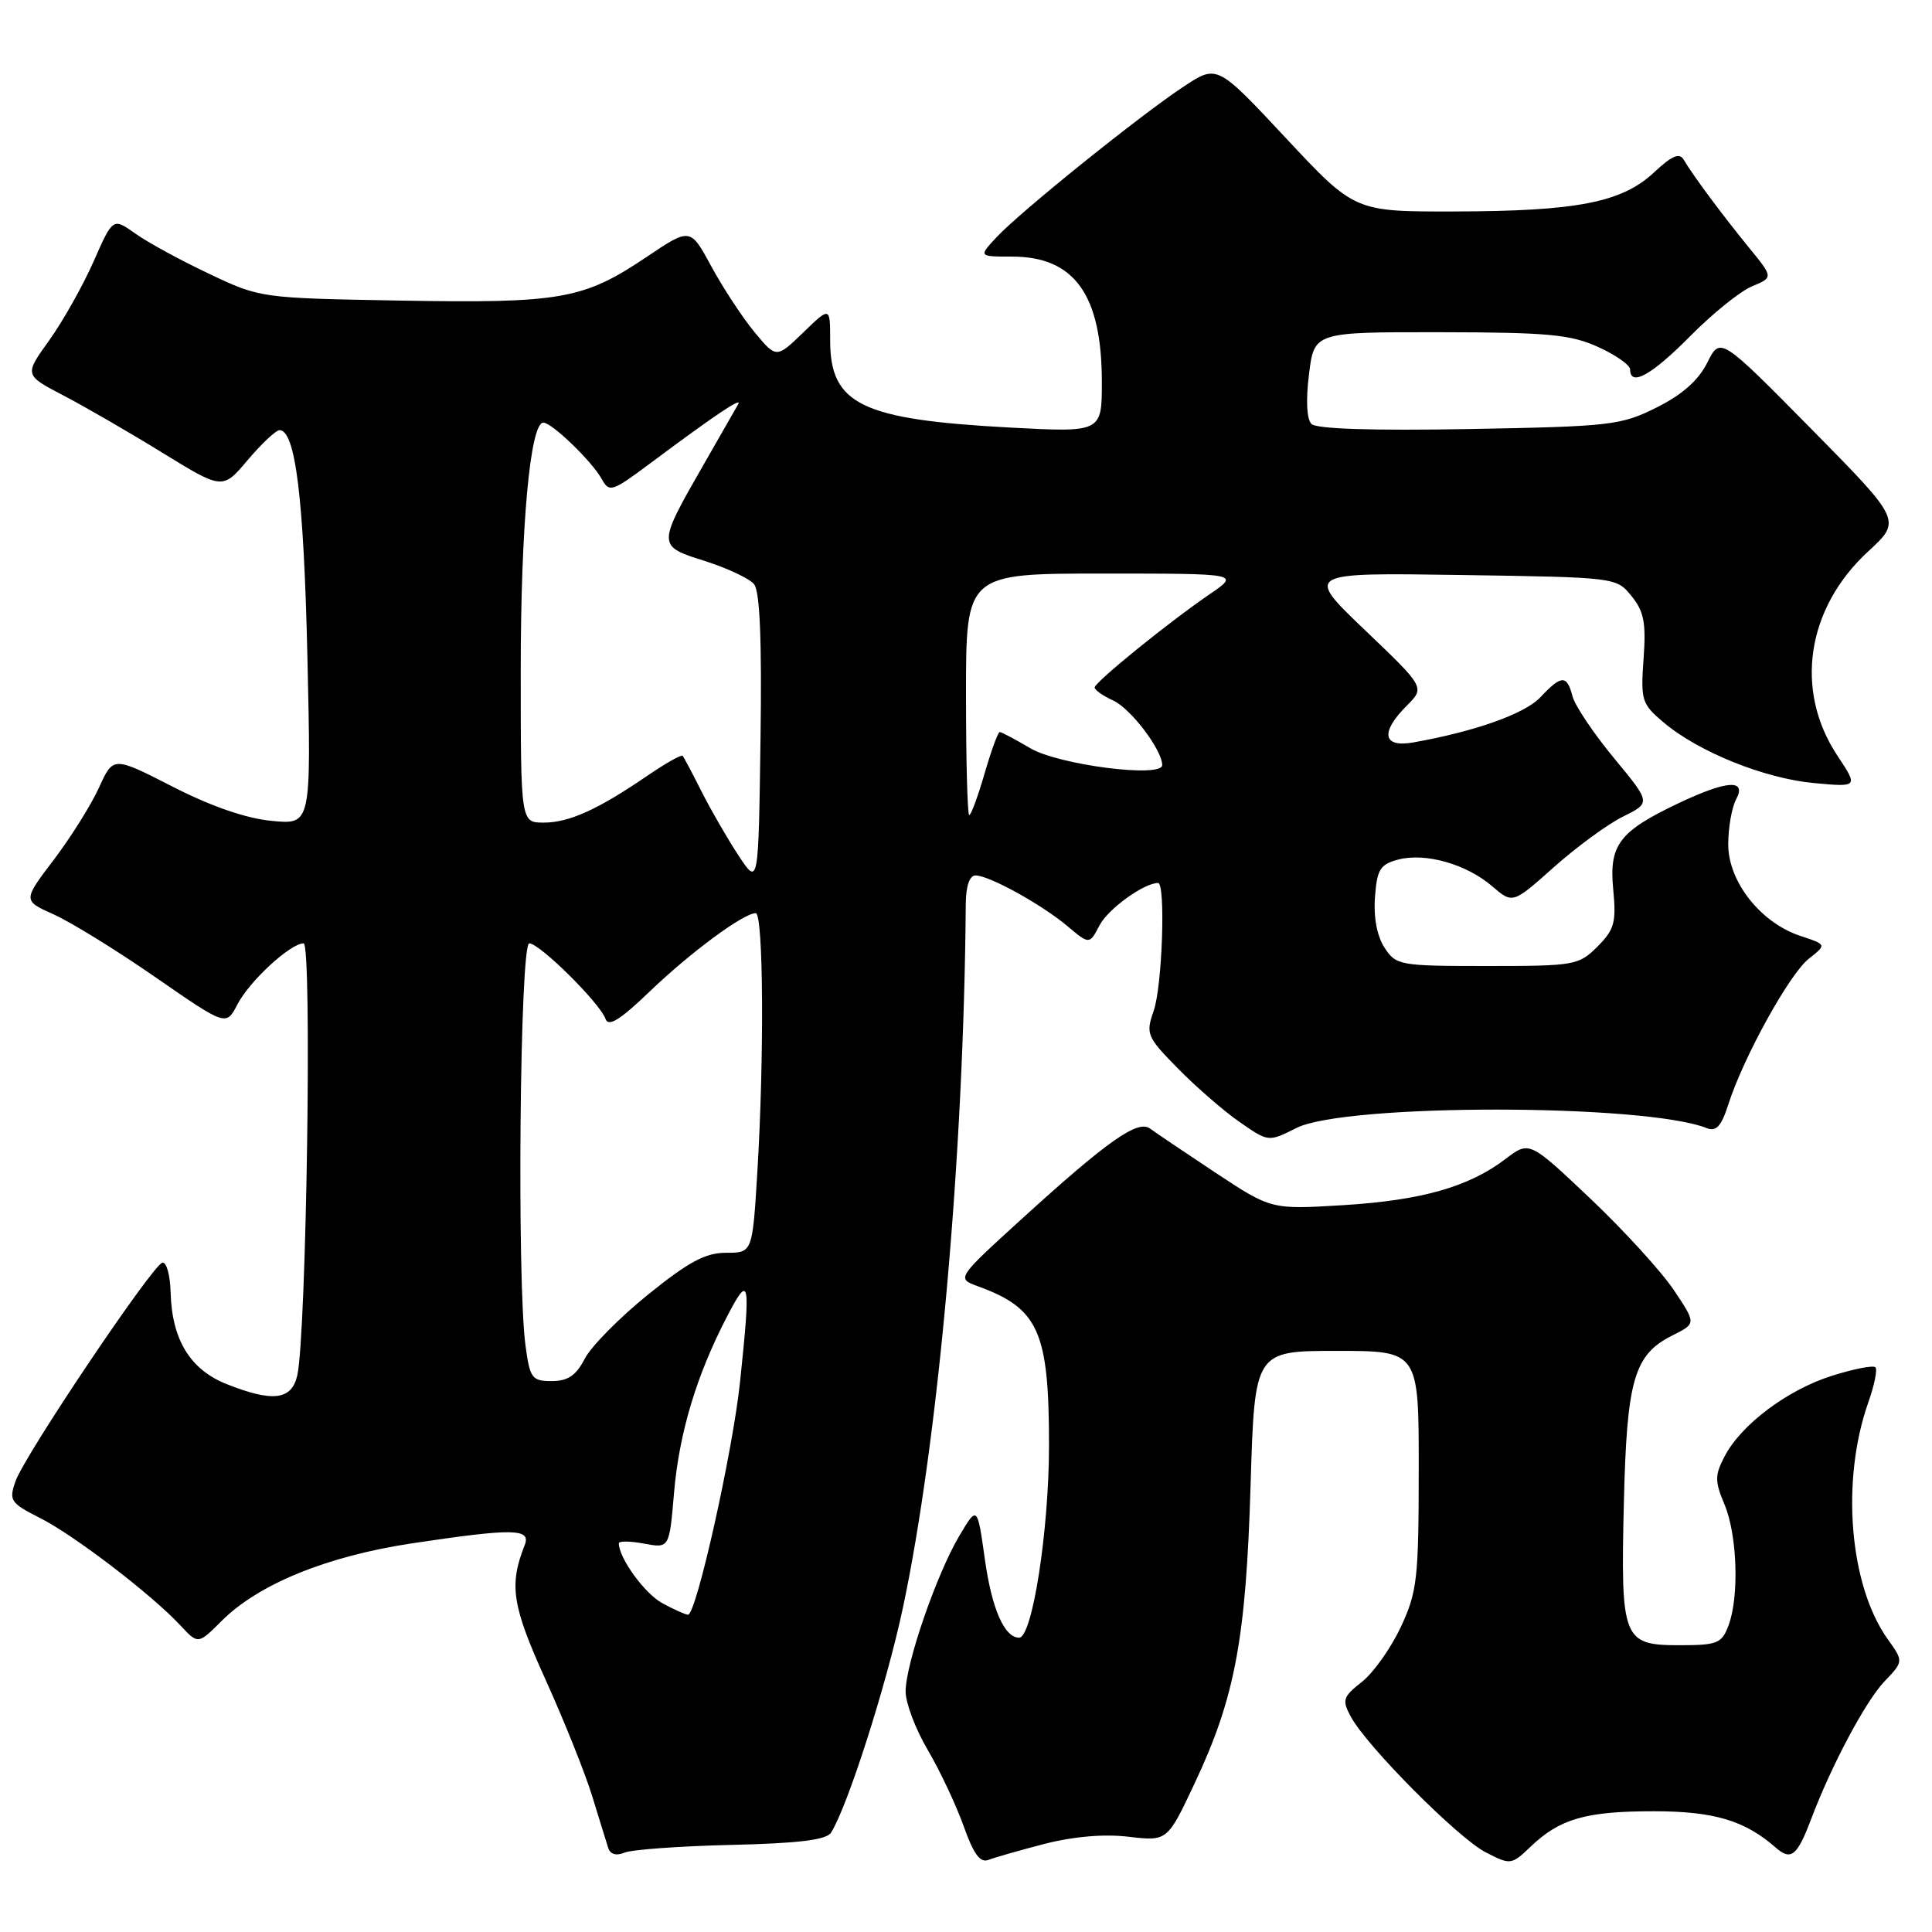 <?xml version="1.0" encoding="UTF-8" standalone="no"?>
<!DOCTYPE svg PUBLIC "-//W3C//DTD SVG 1.1//EN" "http://www.w3.org/Graphics/SVG/1.1/DTD/svg11.dtd" >
<svg xmlns="http://www.w3.org/2000/svg" xmlns:xlink="http://www.w3.org/1999/xlink" version="1.1" viewBox="0 0 256 256">
 <g >
 <path fill="currentColor"
d=" M 138.46 244.31 C 142.25 243.34 146.30 242.99 149.56 243.38 C 154.69 243.98 154.69 243.98 158.36 236.16 C 163.65 224.90 165.10 217.13 165.71 196.75 C 166.25 179.00 166.25 179.00 177.12 179.00 C 188.00 179.00 188.00 179.00 187.99 194.75 C 187.98 209.20 187.79 210.92 185.62 215.58 C 184.31 218.37 182.00 221.64 180.47 222.85 C 177.94 224.84 177.80 225.26 178.98 227.45 C 181.06 231.35 193.20 243.56 196.86 245.44 C 200.17 247.14 200.26 247.13 202.86 244.65 C 206.70 240.99 210.15 240.00 219.11 240.00 C 227.09 240.00 231.19 241.22 235.27 244.80 C 237.33 246.60 238.13 245.95 240.00 241.00 C 242.68 233.91 247.20 225.43 249.68 222.82 C 252.24 220.14 252.24 220.14 250.12 217.18 C 245.04 210.04 243.91 196.18 247.56 185.82 C 248.37 183.55 248.79 181.45 248.50 181.17 C 248.21 180.88 245.62 181.39 242.74 182.30 C 236.83 184.16 230.68 188.79 228.50 193.01 C 227.21 195.49 227.21 196.27 228.52 199.39 C 230.21 203.43 230.47 211.64 229.02 215.43 C 228.14 217.76 227.53 218.00 222.56 218.00 C 215.02 218.00 214.74 217.28 215.17 199.15 C 215.56 182.78 216.51 179.49 221.63 176.94 C 224.76 175.37 224.76 175.37 221.79 170.94 C 220.16 168.50 215.19 163.05 210.74 158.83 C 202.65 151.17 202.65 151.17 199.50 153.56 C 194.66 157.26 188.38 159.05 177.97 159.69 C 168.45 160.27 168.45 160.27 161.06 155.39 C 157.00 152.70 153.10 150.07 152.40 149.55 C 150.78 148.33 146.81 151.12 135.40 161.50 C 126.73 169.40 126.73 169.40 129.61 170.45 C 137.63 173.37 139.00 176.45 139.00 191.50 C 139.00 202.75 136.79 217.00 135.04 217.00 C 133.09 217.00 131.42 213.19 130.50 206.62 C 129.50 199.50 129.50 199.50 127.12 203.50 C 124.11 208.55 120.00 220.47 120.00 224.13 C 120.00 225.66 121.32 229.15 122.94 231.89 C 124.55 234.63 126.68 239.16 127.68 241.95 C 129.01 245.70 129.88 246.88 130.99 246.44 C 131.82 246.12 135.18 245.16 138.46 244.31 Z  M 96.89 244.46 C 105.86 244.25 109.51 243.80 110.12 242.83 C 112.31 239.36 117.43 223.36 119.61 213.18 C 124.32 191.12 127.72 153.15 127.97 119.75 C 127.99 117.41 128.47 116.00 129.26 116.00 C 131.06 116.00 137.97 119.81 141.43 122.71 C 144.36 125.17 144.36 125.17 145.70 122.60 C 146.84 120.43 151.58 117.00 153.45 117.00 C 154.47 117.00 154.01 130.68 152.87 133.93 C 151.80 137.01 151.95 137.38 156.11 141.61 C 158.51 144.05 162.18 147.24 164.28 148.69 C 168.08 151.33 168.08 151.33 171.79 149.46 C 178.25 146.21 217.93 146.22 226.15 149.48 C 227.41 149.98 228.08 149.25 229.02 146.32 C 231.01 140.10 237.11 129.06 239.67 127.04 C 242.05 125.17 242.05 125.17 238.58 124.02 C 233.31 122.29 229.00 116.83 229.00 111.90 C 229.00 109.68 229.47 107.00 230.04 105.93 C 231.49 103.22 228.86 103.38 222.50 106.39 C 214.54 110.16 213.19 111.93 213.76 117.84 C 214.18 122.24 213.92 123.17 211.67 125.43 C 209.18 127.91 208.65 128.00 197.07 128.00 C 185.46 128.00 184.99 127.92 183.46 125.58 C 182.47 124.06 181.99 121.57 182.19 118.90 C 182.46 115.20 182.87 114.54 185.26 113.90 C 188.85 112.95 194.30 114.49 197.72 117.43 C 200.44 119.77 200.44 119.77 205.90 114.90 C 208.91 112.22 213.03 109.20 215.06 108.20 C 218.76 106.37 218.76 106.37 213.85 100.44 C 211.15 97.17 208.68 93.49 208.36 92.25 C 207.63 89.40 206.89 89.42 204.11 92.39 C 202.04 94.59 195.43 96.93 187.25 98.38 C 183.21 99.09 182.86 97.05 186.41 93.50 C 188.82 91.09 188.82 91.09 180.86 83.49 C 172.90 75.88 172.90 75.88 193.54 76.19 C 214.16 76.50 214.18 76.50 216.19 78.99 C 217.84 81.02 218.13 82.55 217.78 87.30 C 217.39 92.80 217.53 93.27 220.43 95.72 C 225.05 99.63 233.79 103.15 240.36 103.76 C 246.23 104.30 246.23 104.30 243.46 100.12 C 237.73 91.47 239.37 80.60 247.54 73.07 C 251.98 68.98 251.98 68.98 239.96 56.79 C 227.94 44.61 227.94 44.61 226.22 48.06 C 225.05 50.40 222.90 52.30 219.50 54.00 C 214.77 56.36 213.44 56.51 194.66 56.85 C 181.89 57.08 174.44 56.84 173.78 56.18 C 173.14 55.54 173.02 53.02 173.45 49.58 C 174.14 44.00 174.14 44.00 190.82 44.02 C 205.13 44.04 208.10 44.32 211.75 45.97 C 214.09 47.03 216.00 48.37 216.00 48.95 C 216.00 51.29 218.85 49.71 223.95 44.55 C 226.90 41.56 230.60 38.58 232.15 37.94 C 234.98 36.76 234.98 36.76 231.74 32.80 C 228.18 28.43 224.31 23.23 223.12 21.19 C 222.54 20.19 221.57 20.60 219.15 22.86 C 214.90 26.83 208.93 27.99 192.70 28.02 C 179.50 28.05 179.50 28.05 170.39 18.30 C 161.28 8.55 161.28 8.55 156.89 11.44 C 151.18 15.19 135.19 28.06 132.08 31.40 C 129.65 34.00 129.65 34.00 134.10 34.00 C 142.37 34.00 146.00 39.06 146.00 50.62 C 146.00 57.30 146.00 57.30 133.75 56.65 C 114.14 55.59 110.00 53.58 110.00 45.12 C 110.00 40.61 110.00 40.61 106.44 44.05 C 102.87 47.50 102.87 47.50 99.97 44.00 C 98.38 42.08 95.82 38.17 94.27 35.33 C 91.47 30.15 91.47 30.15 85.66 34.06 C 77.32 39.67 74.32 40.20 53.11 39.83 C 34.51 39.50 34.50 39.50 27.69 36.27 C 23.94 34.50 19.54 32.10 17.92 30.94 C 14.96 28.84 14.96 28.84 12.39 34.67 C 10.97 37.88 8.33 42.57 6.52 45.10 C 3.22 49.69 3.22 49.69 8.36 52.38 C 11.19 53.85 17.10 57.27 21.50 59.98 C 29.50 64.90 29.50 64.90 32.83 60.95 C 34.67 58.78 36.56 57.00 37.04 57.00 C 39.14 57.00 40.25 65.95 40.73 86.89 C 41.24 109.28 41.24 109.28 36.01 108.77 C 32.62 108.45 27.98 106.85 22.88 104.24 C 15.00 100.21 15.00 100.21 13.12 104.36 C 12.08 106.64 9.39 110.94 7.13 113.92 C 3.02 119.33 3.02 119.33 7.13 121.17 C 9.38 122.18 15.45 125.92 20.60 129.49 C 29.96 135.97 29.96 135.97 31.45 133.11 C 33.04 130.01 38.48 125.00 40.23 125.00 C 41.37 125.00 40.61 176.84 39.39 182.25 C 38.65 185.53 36.12 185.83 29.98 183.38 C 25.19 181.46 22.78 177.50 22.61 171.29 C 22.55 168.94 22.05 167.15 21.50 167.32 C 20.12 167.74 3.25 192.85 2.06 196.26 C 1.16 198.83 1.37 199.15 5.30 201.14 C 9.85 203.44 20.05 211.25 23.88 215.35 C 26.25 217.90 26.25 217.90 29.37 214.78 C 34.25 209.90 43.31 206.21 54.53 204.51 C 68.04 202.48 70.41 202.52 69.52 204.75 C 67.43 210.05 67.84 212.74 72.29 222.57 C 74.76 228.03 77.54 234.97 78.47 238.00 C 79.40 241.03 80.35 244.11 80.59 244.85 C 80.86 245.71 81.65 245.94 82.76 245.48 C 83.72 245.08 90.08 244.62 96.89 244.46 Z  M 87.76 212.43 C 85.43 211.17 82.00 206.45 82.00 204.50 C 82.00 204.18 83.51 204.19 85.35 204.54 C 88.69 205.16 88.69 205.16 89.31 197.83 C 89.99 189.88 92.28 182.25 96.33 174.46 C 99.33 168.68 99.49 169.47 98.06 183.11 C 97.08 192.41 92.25 214.03 91.16 213.96 C 90.80 213.94 89.27 213.25 87.76 212.43 Z  M 69.64 178.36 C 68.47 169.85 68.89 125.00 70.13 125.00 C 71.51 125.00 79.49 132.91 80.23 135.00 C 80.62 136.11 82.14 135.17 86.13 131.34 C 91.51 126.18 98.52 121.00 100.14 121.00 C 101.16 121.00 101.27 140.23 100.35 155.34 C 99.70 166.00 99.70 166.00 96.21 166.00 C 93.47 166.00 91.25 167.19 85.87 171.54 C 82.10 174.58 78.32 178.41 77.48 180.04 C 76.33 182.27 75.24 183.00 73.11 183.00 C 70.49 183.00 70.22 182.64 69.64 178.36 Z  M 97.89 113.41 C 96.45 111.23 94.26 107.44 93.01 104.98 C 91.77 102.51 90.62 100.34 90.45 100.15 C 90.28 99.96 88.20 101.14 85.82 102.76 C 79.25 107.26 75.41 109.00 72.05 109.00 C 69.00 109.00 69.00 109.00 69.00 88.83 C 69.00 69.72 70.25 56.00 72.00 56.00 C 73.12 56.00 78.43 61.12 79.72 63.45 C 80.74 65.29 81.07 65.19 86.15 61.40 C 94.63 55.07 98.40 52.53 97.82 53.55 C 97.53 54.07 95.48 57.65 93.27 61.50 C 87.06 72.33 87.06 72.34 93.38 74.33 C 96.35 75.27 99.29 76.65 99.91 77.40 C 100.69 78.33 100.96 84.80 100.77 98.06 C 100.50 117.36 100.50 117.36 97.89 113.41 Z  M 128.00 92.00 C 128.00 76.00 128.00 76.00 146.15 76.00 C 164.30 76.00 164.30 76.00 160.27 78.75 C 154.89 82.42 145.11 90.35 145.05 91.09 C 145.02 91.41 146.13 92.19 147.50 92.82 C 149.83 93.88 153.99 99.37 154.00 101.38 C 154.00 103.12 140.27 101.36 136.51 99.14 C 134.52 97.96 132.70 97.00 132.47 97.00 C 132.24 97.00 131.34 99.47 130.46 102.50 C 129.58 105.53 128.67 108.00 128.43 108.00 C 128.19 108.00 128.00 100.80 128.00 92.00 Z "/>
</g>
</svg>